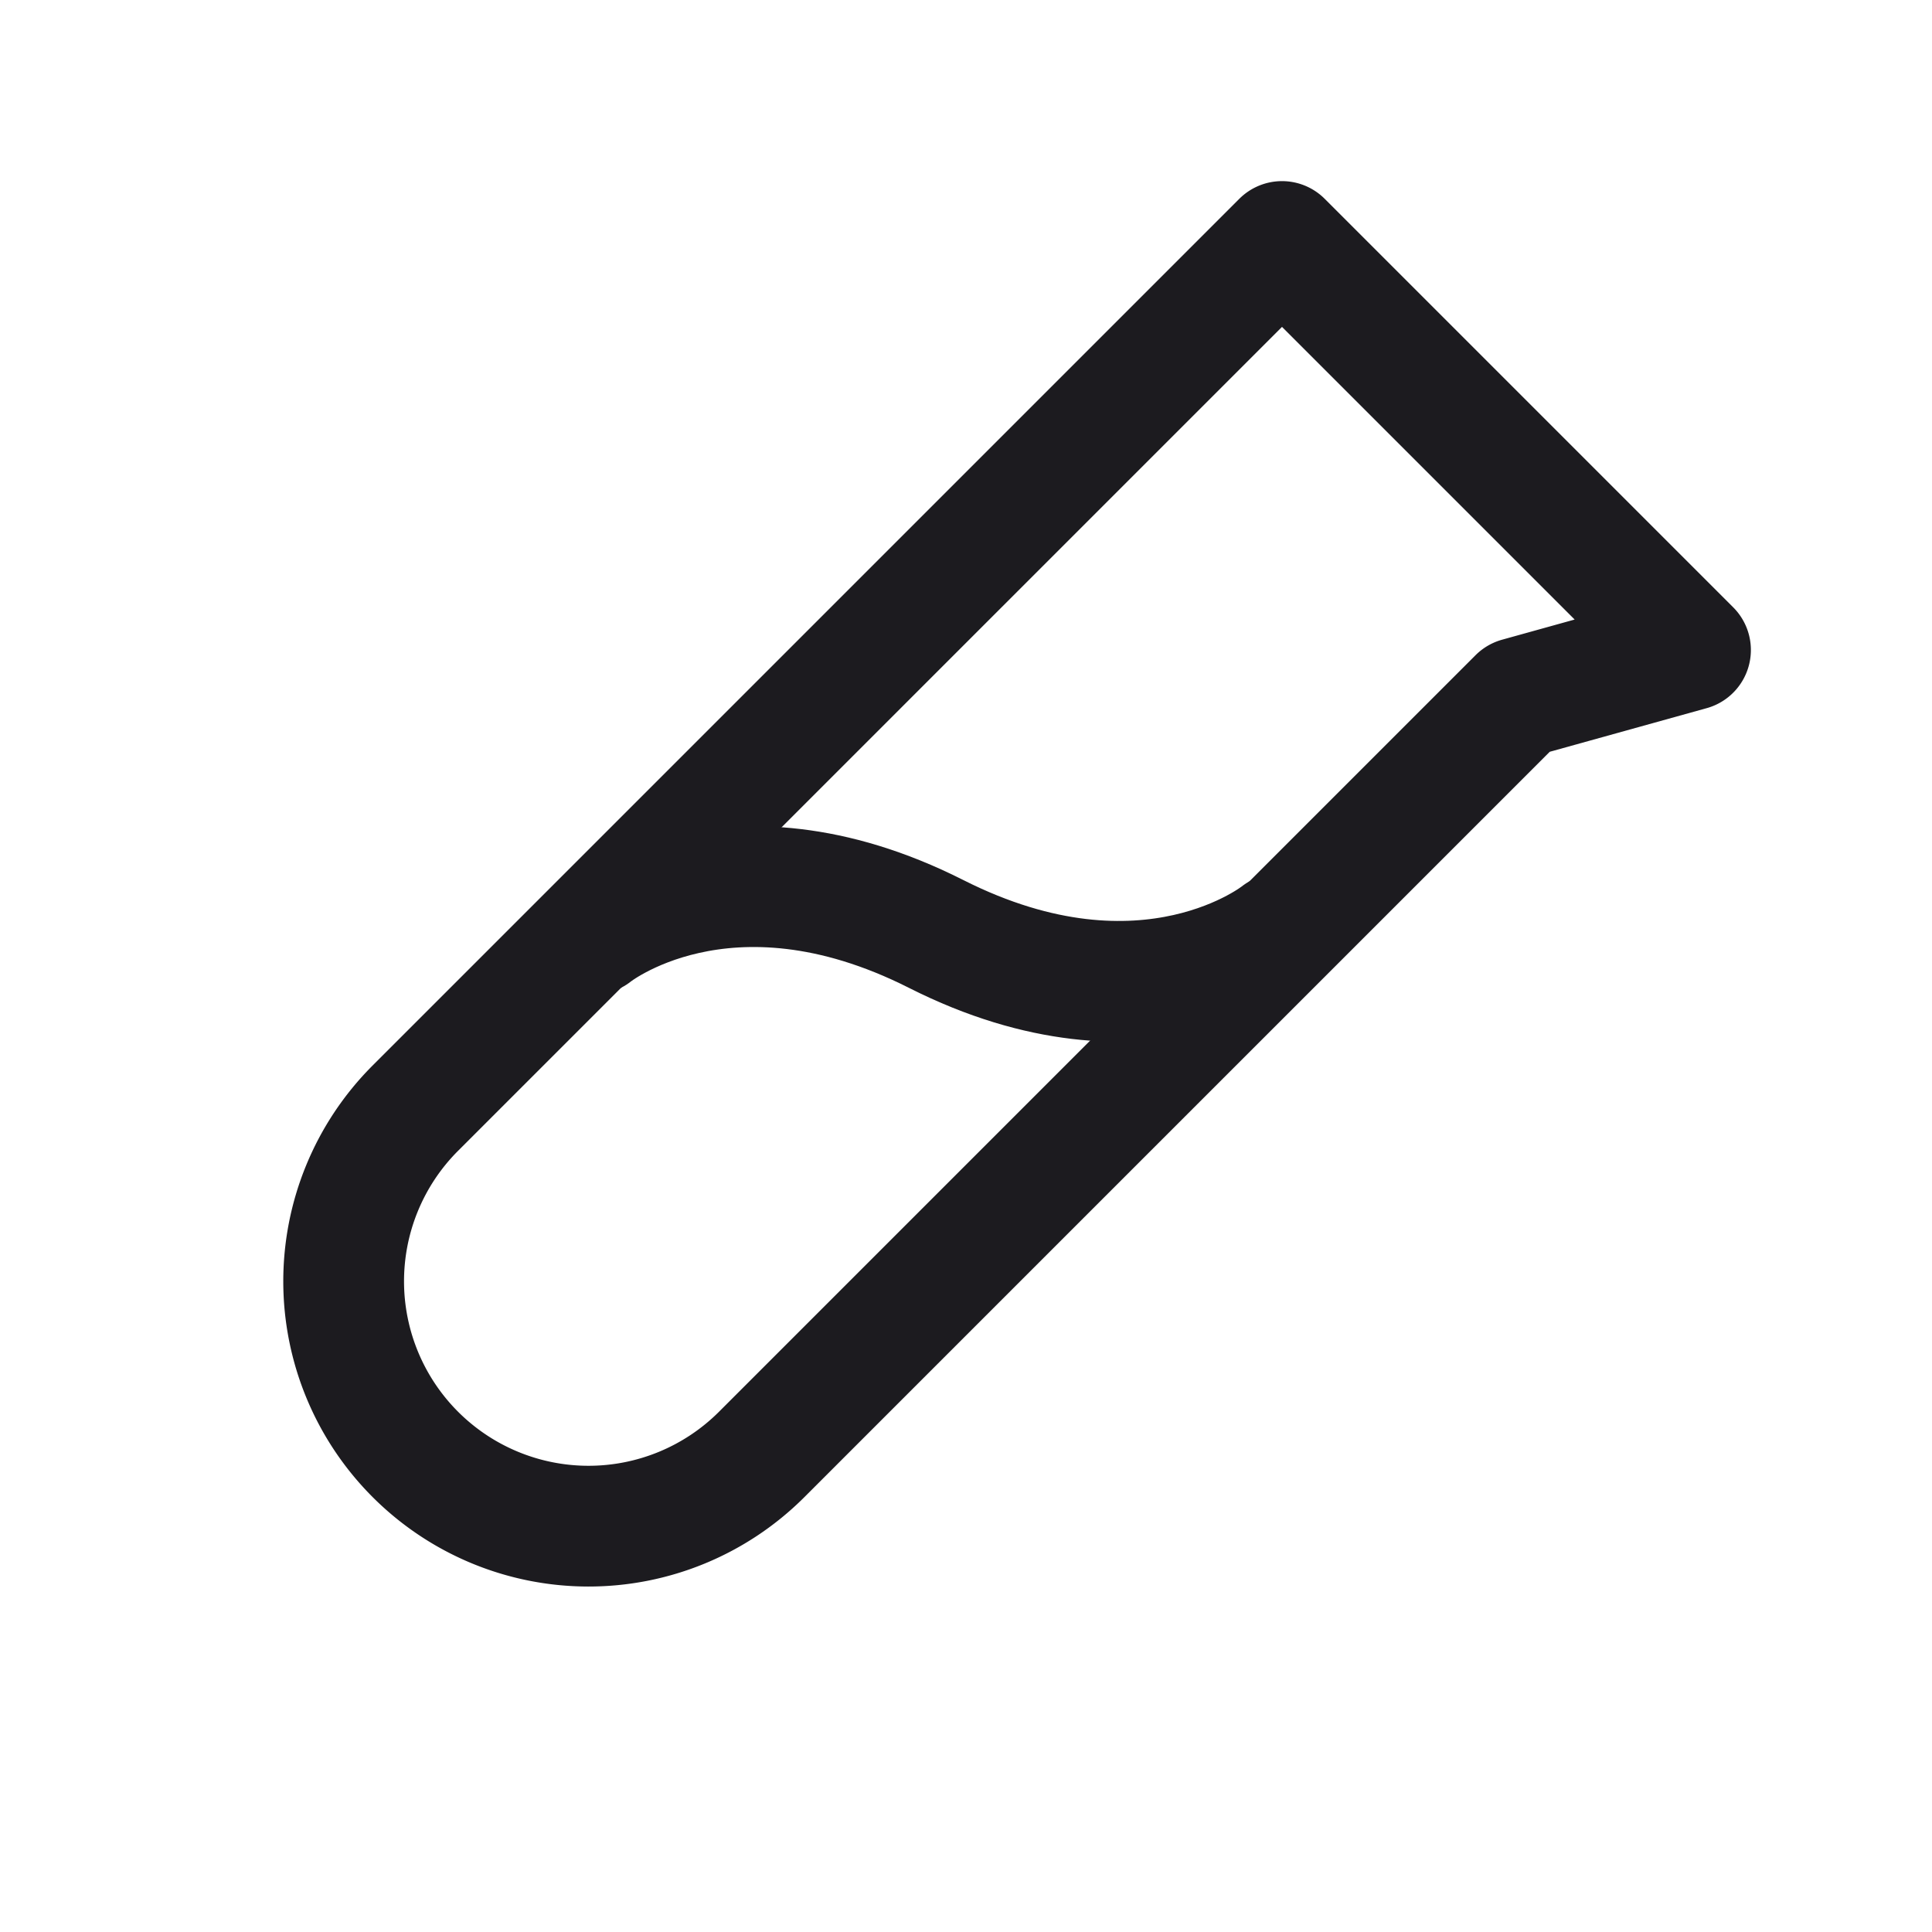 <svg width="32" height="32" fill="none" xmlns="http://www.w3.org/2000/svg"><path d="M9.832 15.47s2.183-1.765 5.675 0c3.493 1.764 5.676 0 5.676 0" stroke="#1C1B1F" stroke-width="2" stroke-linecap="round" stroke-linejoin="round"/><path d="M6.868 18.366 21.234 4 28 10.766l-2.853.793-12.543 12.543a4.056 4.056 0 0 1-5.736-5.736Z" stroke="#1C1B1F" stroke-width="2" stroke-linejoin="round"/></svg>